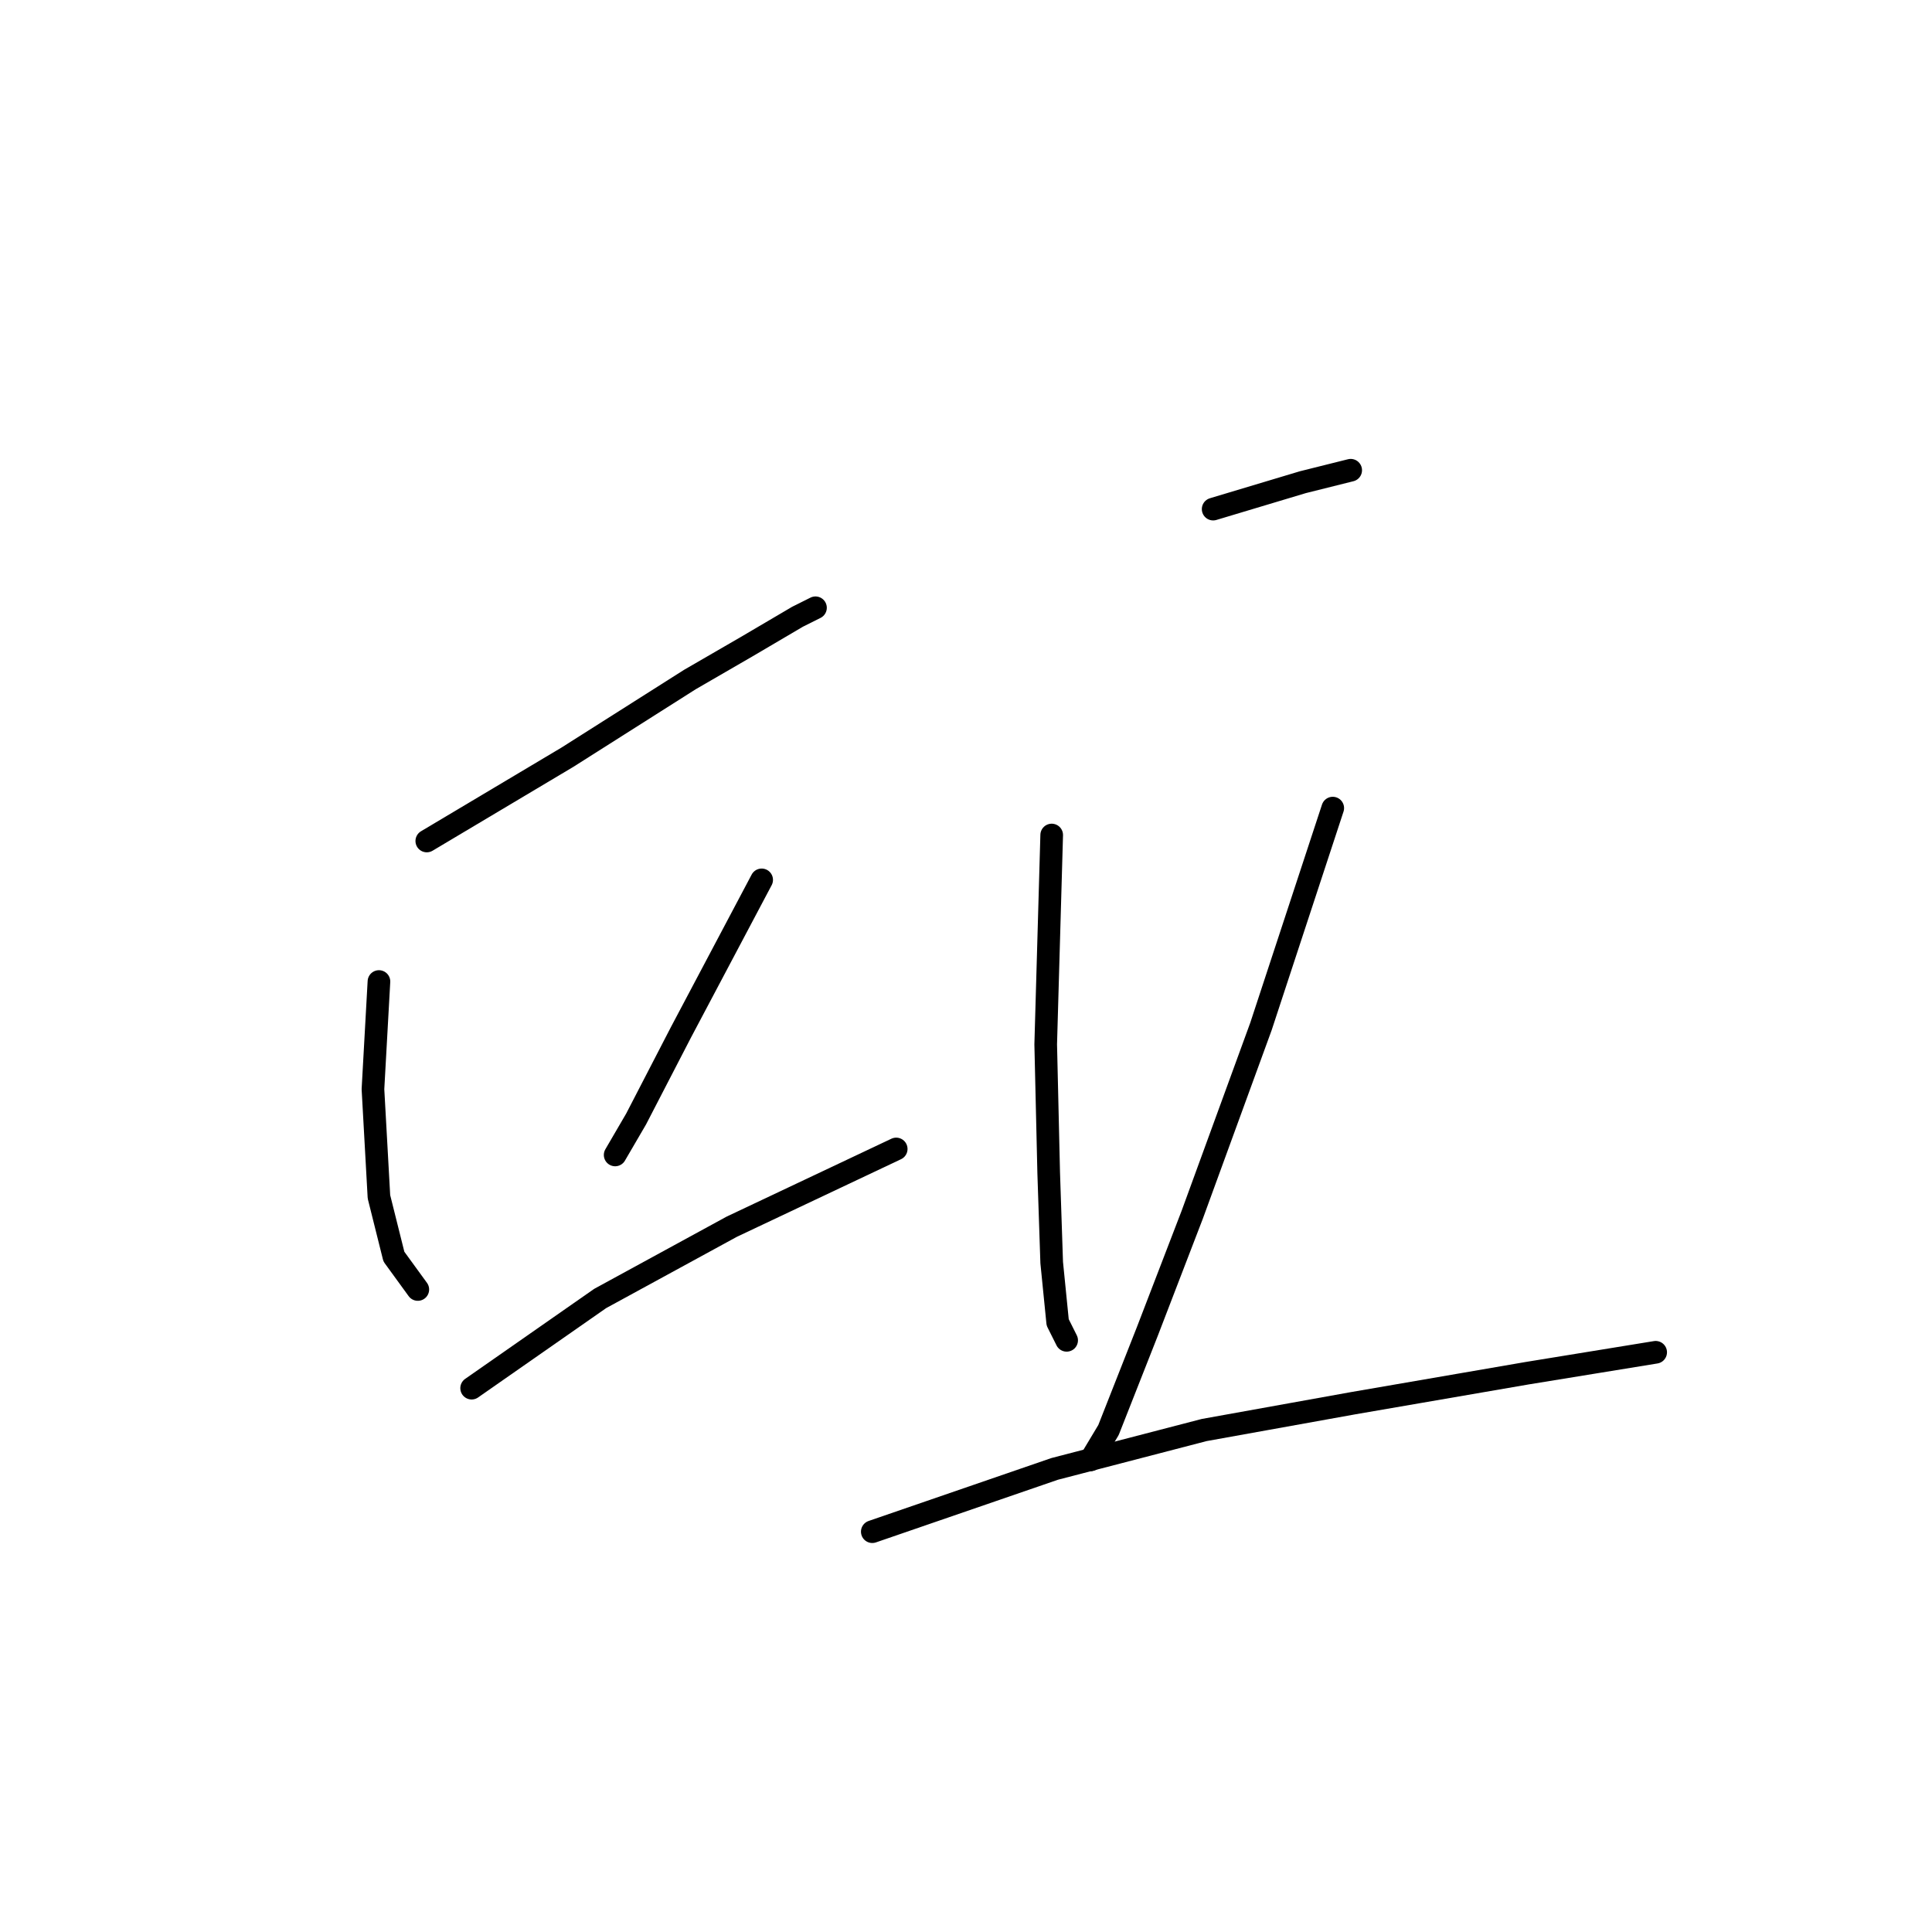 <?xml version="1.0" standalone="no"?>
    <svg width="256" height="256" xmlns="http://www.w3.org/2000/svg" version="1.1">
    <polyline stroke="black" stroke-width="3" stroke-linecap="round" fill="transparent" stroke-linejoin="round" points="56.551 111.436 75.172 100.343 91.416 90.042 98.943 85.684 105.678 81.722 108.056 80.533 108.056 80.533 " />
        <polyline stroke="black" stroke-width="3" stroke-linecap="round" fill="transparent" stroke-linejoin="round" points="50.212 130.057 49.419 144.32 50.212 158.583 52.193 166.507 55.362 170.865 55.362 170.865 " />
        <polyline stroke="black" stroke-width="3" stroke-linecap="round" fill="transparent" stroke-linejoin="round" points="100.924 116.587 90.227 136.792 84.284 148.282 81.511 153.036 81.511 153.036 " />
        <polyline stroke="black" stroke-width="3" stroke-linecap="round" fill="transparent" stroke-linejoin="round" points="62.494 183.939 79.53 172.053 96.962 162.545 118.753 152.244 118.753 152.244 " />
        <polyline stroke="black" stroke-width="3" stroke-linecap="round" fill="transparent" stroke-linejoin="round" points="160.749 67.459 172.635 63.893 178.974 62.309 178.974 62.309 " />
        <polyline stroke="black" stroke-width="3" stroke-linecap="round" fill="transparent" stroke-linejoin="round" points="139.355 110.644 138.562 138.377 138.958 155.413 139.355 167.299 140.147 175.223 141.336 177.6 141.336 177.6 " />
        <polyline stroke="black" stroke-width="3" stroke-linecap="round" fill="transparent" stroke-linejoin="round" points="176.597 107.078 167.088 136 157.976 160.96 152.033 176.412 146.882 189.486 144.505 193.448 144.505 193.448 " />
        <polyline stroke="black" stroke-width="3" stroke-linecap="round" fill="transparent" stroke-linejoin="round" points="115.583 202.956 139.751 194.636 159.56 189.486 179.37 185.92 202.349 181.958 219.385 179.185 219.385 179.185 " />
        </svg>